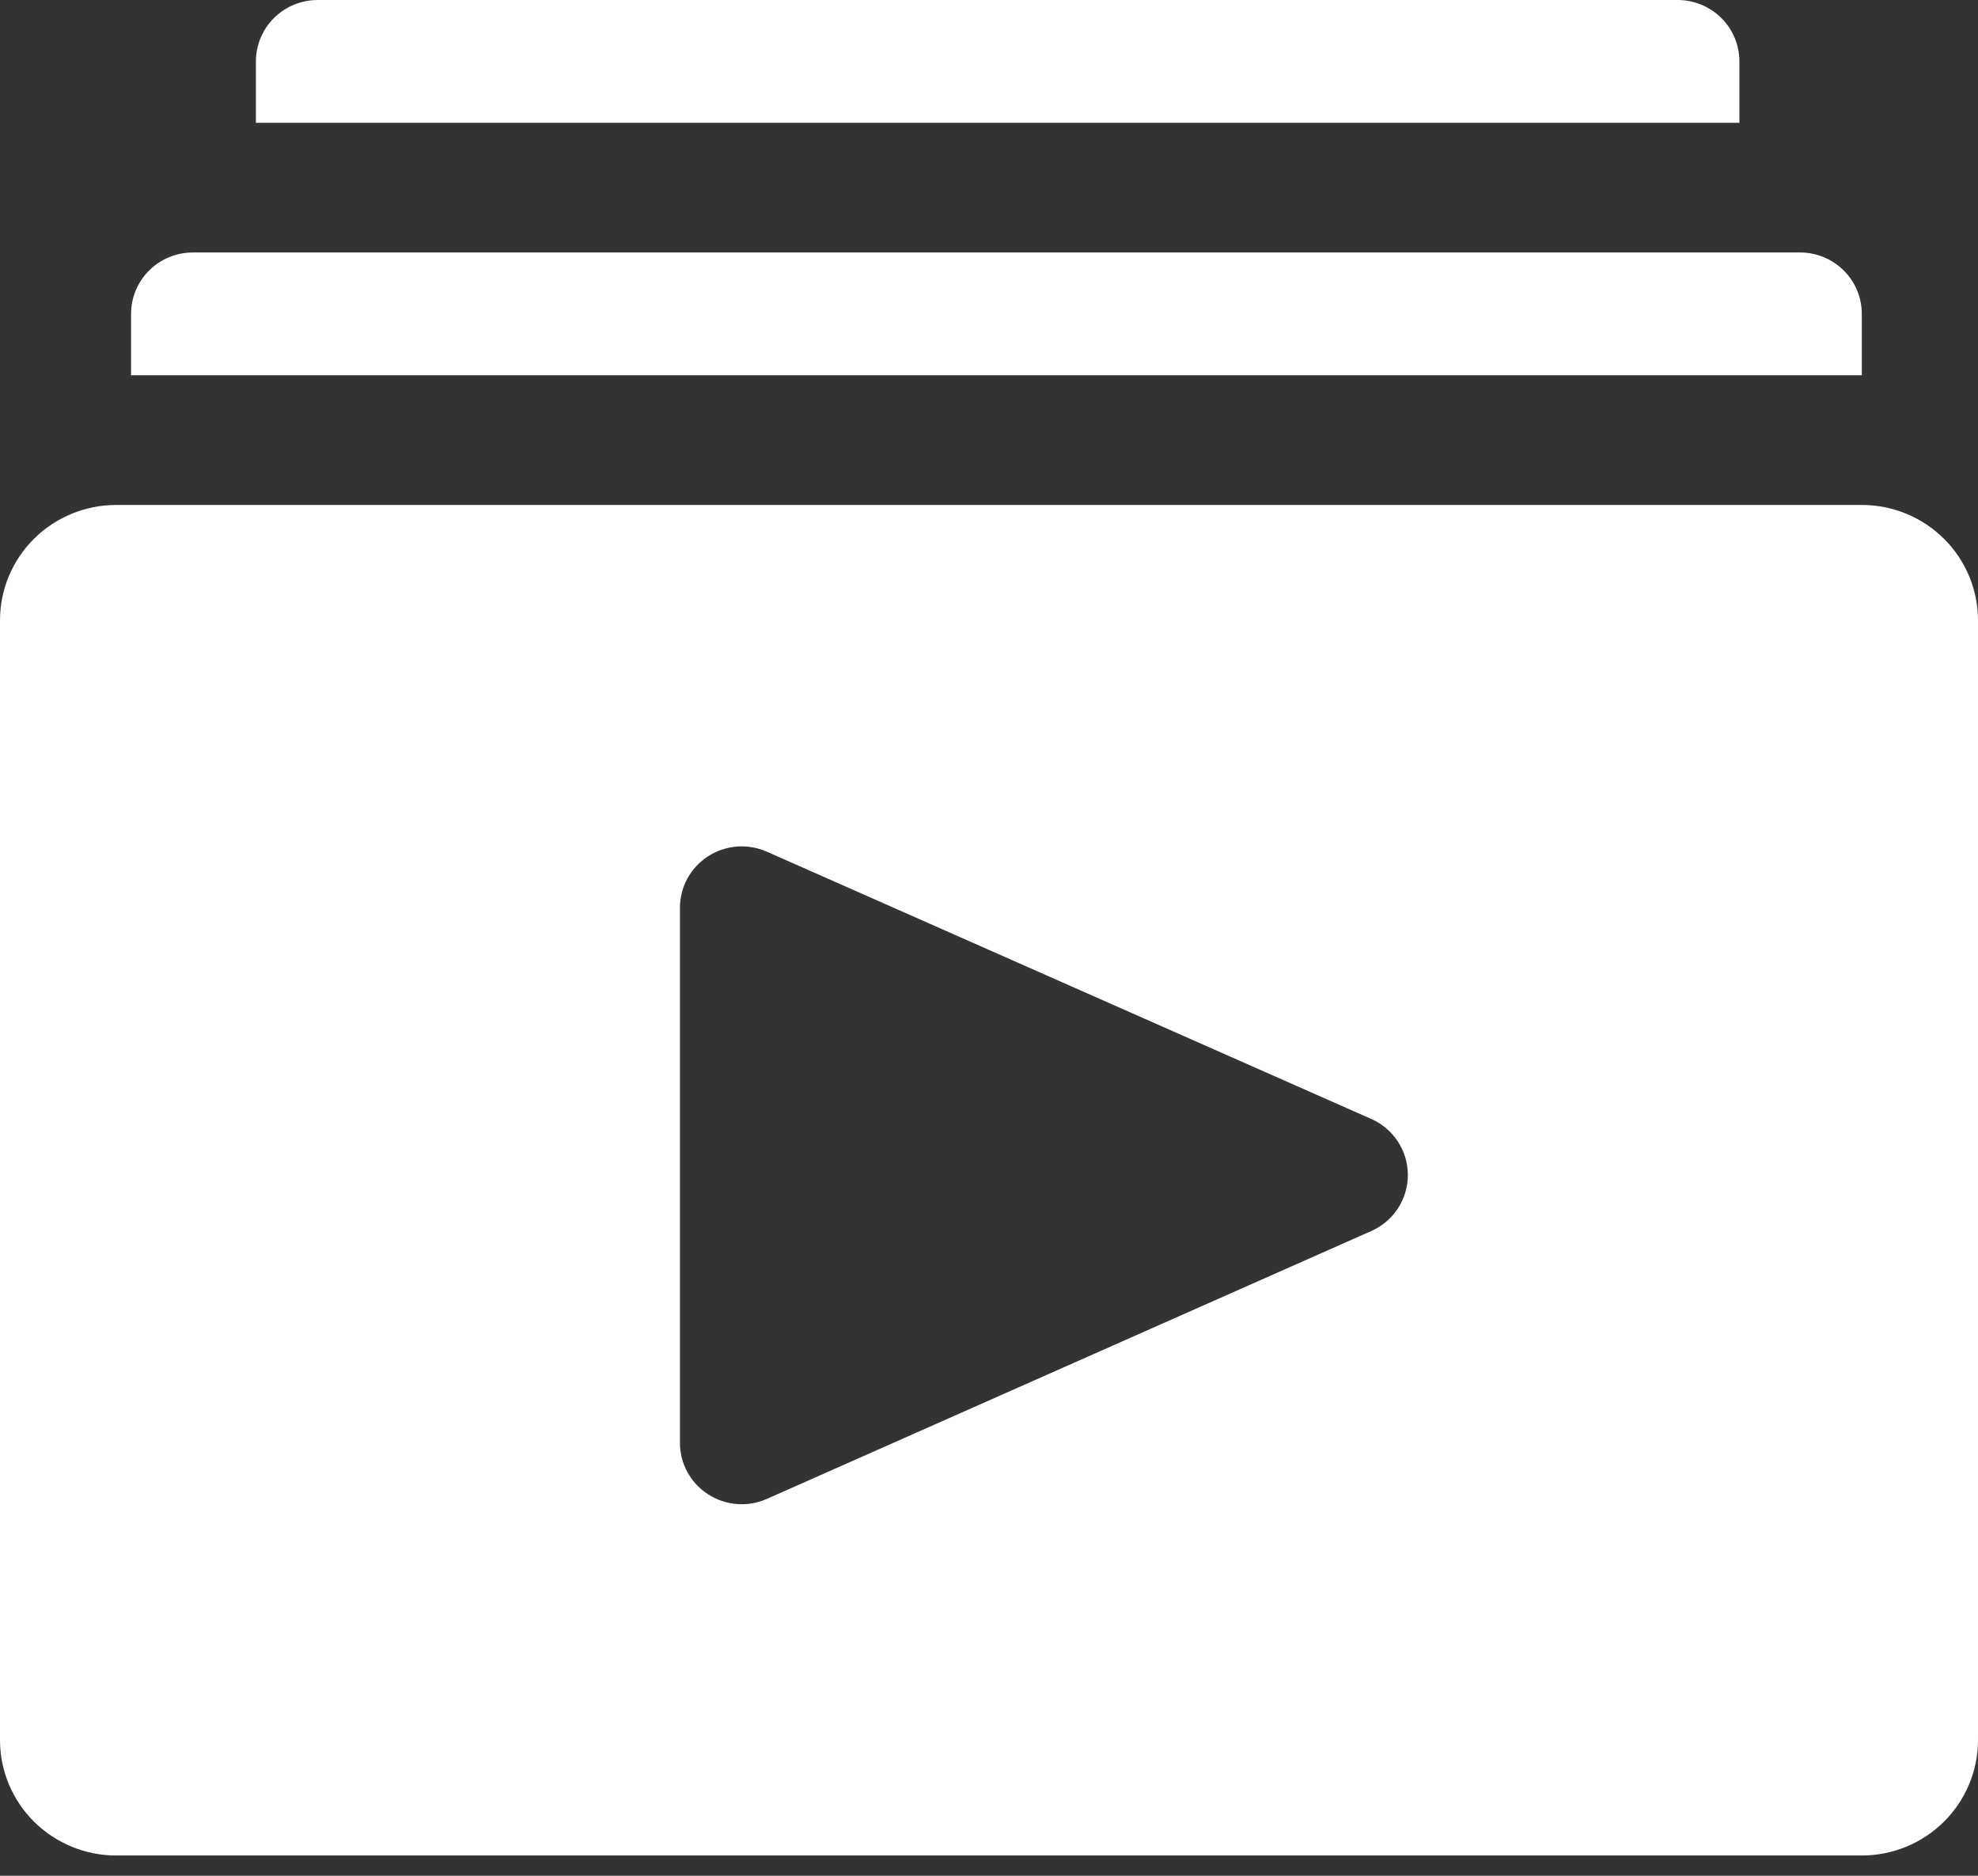 <svg width="58" height="55" viewBox="0 0 58 55" fill="none" xmlns="http://www.w3.org/2000/svg">
<rect x="0" y="0" width="58" height="55" fill="#333333" stroke="none"/>
<path d="M54.593 14.806H3.408C2.504 14.806 1.637 15.162 0.998 15.797C0.359 16.431 0 17.292 0 18.189V51.022C0 51.919 0.359 52.78 0.998 53.414C1.637 54.049 2.504 54.406 3.408 54.406H54.593C55.496 54.406 56.363 54.049 57.002 53.414C57.641 52.78 58 51.919 58 51.022V18.189C58 17.292 57.641 16.431 57.002 15.797C56.363 15.162 55.496 14.806 54.593 14.806V14.806ZM40.201 36.099L22.493 43.947C22.217 44.071 21.915 44.123 21.614 44.101C21.312 44.078 21.021 43.981 20.767 43.818C20.513 43.655 20.304 43.432 20.159 43.169C20.014 42.905 19.938 42.61 19.938 42.31V26.613C19.938 26.313 20.014 26.018 20.159 25.755C20.304 25.491 20.513 25.268 20.767 25.105C21.021 24.942 21.312 24.845 21.614 24.822C21.915 24.8 22.217 24.852 22.493 24.976L40.201 32.806C40.523 32.946 40.796 33.177 40.988 33.469C41.18 33.762 41.282 34.103 41.282 34.453C41.282 34.802 41.18 35.143 40.988 35.436C40.796 35.728 40.523 35.959 40.201 36.099V36.099Z" fill="white"/>
<path d="M51.004 1.8C51.004 1.323 50.813 0.865 50.473 0.527C50.133 0.19 49.672 0 49.191 0H9.316C8.835 0 8.374 0.19 8.035 0.527C7.695 0.865 7.504 1.323 7.504 1.8V3.6H51.004V1.8Z" fill="white"/>
<path d="M54.593 9.203C54.593 8.725 54.402 8.268 54.062 7.93C53.722 7.592 53.261 7.403 52.78 7.403H5.655C5.175 7.403 4.714 7.592 4.374 7.93C4.034 8.268 3.843 8.725 3.843 9.203V11.003H54.593V9.203Z" fill="white"/>
</svg>
